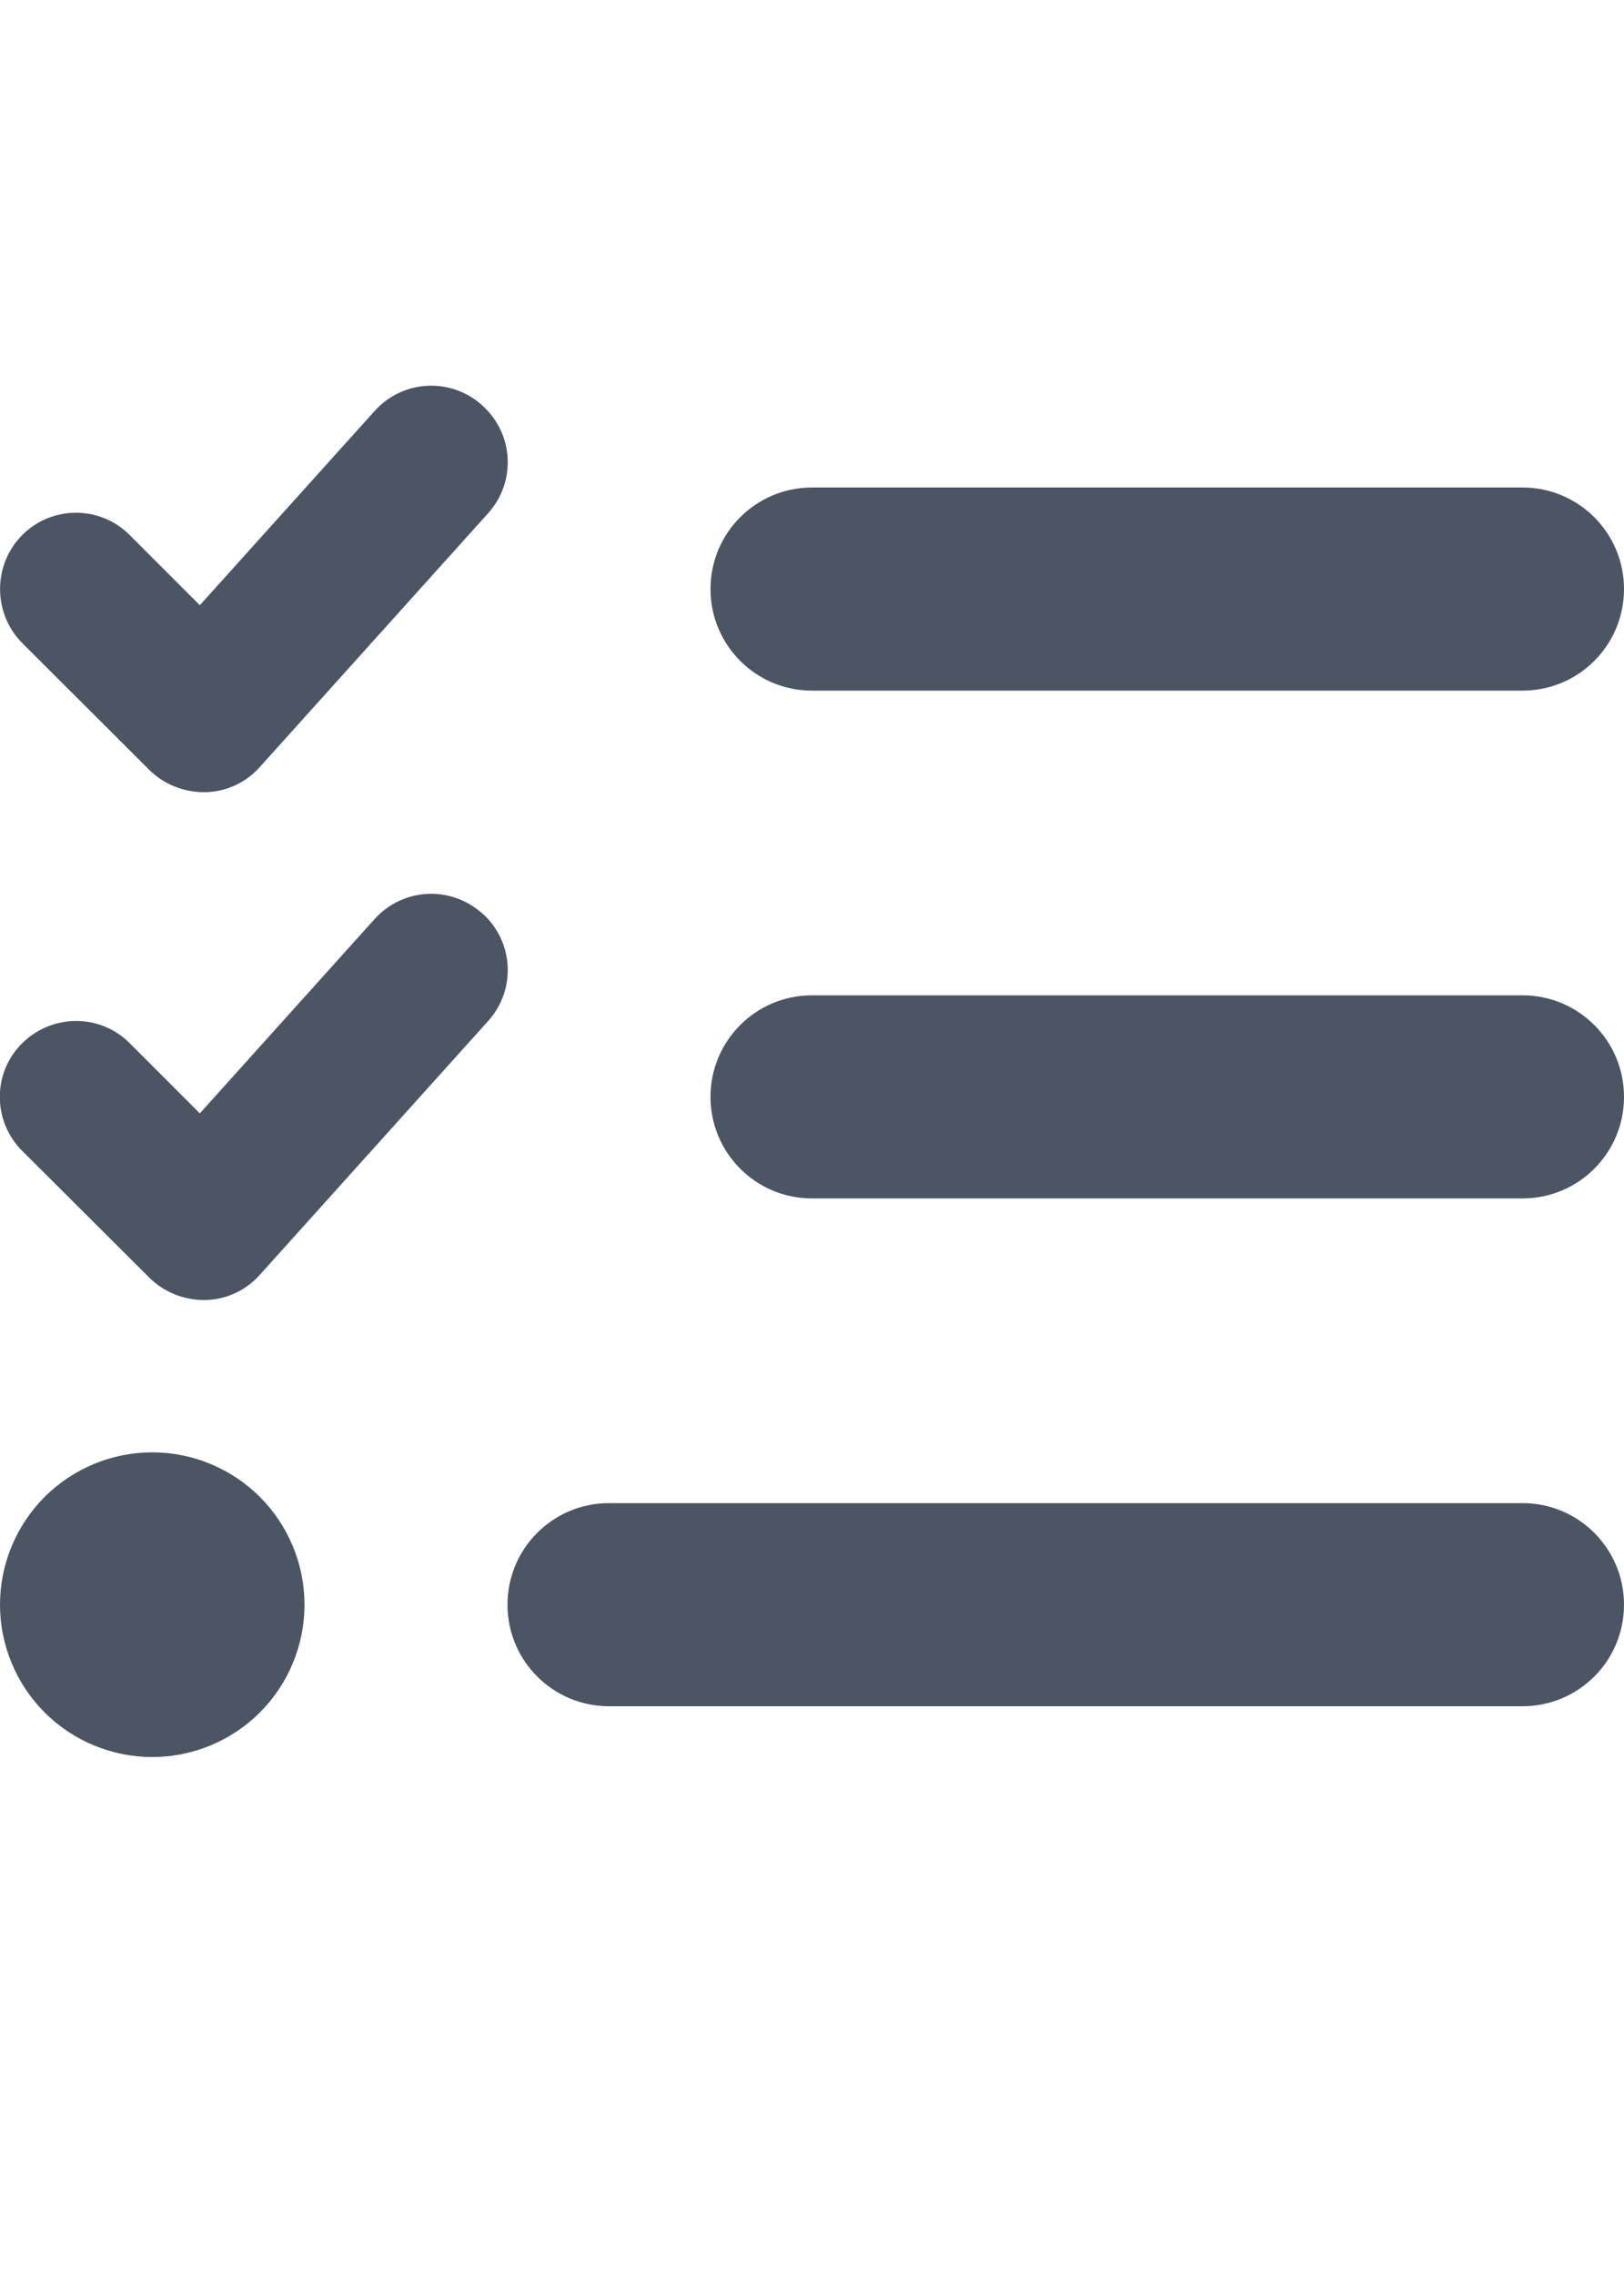 <svg width="20" height="28" viewBox="0 0 20 28" fill="none" xmlns="http://www.w3.org/2000/svg">
<path d="M5.941 4.992C6.328 5.34 6.359 5.93 6.012 6.316L3.199 9.441C3.027 9.633 2.785 9.746 2.527 9.75C2.27 9.754 2.023 9.656 1.84 9.477L0.273 7.914C-0.09 7.547 -0.09 6.953 0.273 6.586C0.637 6.219 1.234 6.219 1.598 6.586L2.461 7.449L4.613 5.059C4.961 4.672 5.551 4.641 5.938 4.988L5.941 4.992ZM5.941 11.242C6.328 11.59 6.359 12.18 6.012 12.566L3.199 15.691C3.027 15.883 2.785 15.996 2.527 16C2.27 16.004 2.023 15.906 1.84 15.726L0.273 14.164C-0.094 13.797 -0.094 13.203 0.273 12.84C0.641 12.476 1.234 12.473 1.598 12.84L2.461 13.703L4.613 11.312C4.961 10.926 5.551 10.895 5.938 11.242H5.941ZM8.75 7.25C8.75 6.559 9.309 6 10 6H18.75C19.441 6 20 6.559 20 7.25C20 7.941 19.441 8.5 18.75 8.5H10C9.309 8.5 8.75 7.941 8.75 7.25ZM8.75 13.5C8.75 12.809 9.309 12.25 10 12.25H18.75C19.441 12.25 20 12.809 20 13.5C20 14.191 19.441 14.75 18.75 14.75H10C9.309 14.75 8.75 14.191 8.75 13.5ZM6.25 19.75C6.25 19.059 6.809 18.5 7.5 18.5H18.75C19.441 18.5 20 19.059 20 19.75C20 20.441 19.441 21 18.75 21H7.5C6.809 21 6.25 20.441 6.25 19.75ZM1.875 17.875C2.372 17.875 2.849 18.073 3.201 18.424C3.552 18.776 3.75 19.253 3.75 19.75C3.75 20.247 3.552 20.724 3.201 21.076C2.849 21.427 2.372 21.625 1.875 21.625C1.378 21.625 0.901 21.427 0.549 21.076C0.198 20.724 -1.11759e-08 20.247 -1.11759e-08 19.75C-1.11759e-08 19.253 0.198 18.776 0.549 18.424C0.901 18.073 1.378 17.875 1.875 17.875Z" fill="#4B5563"/>
</svg>
